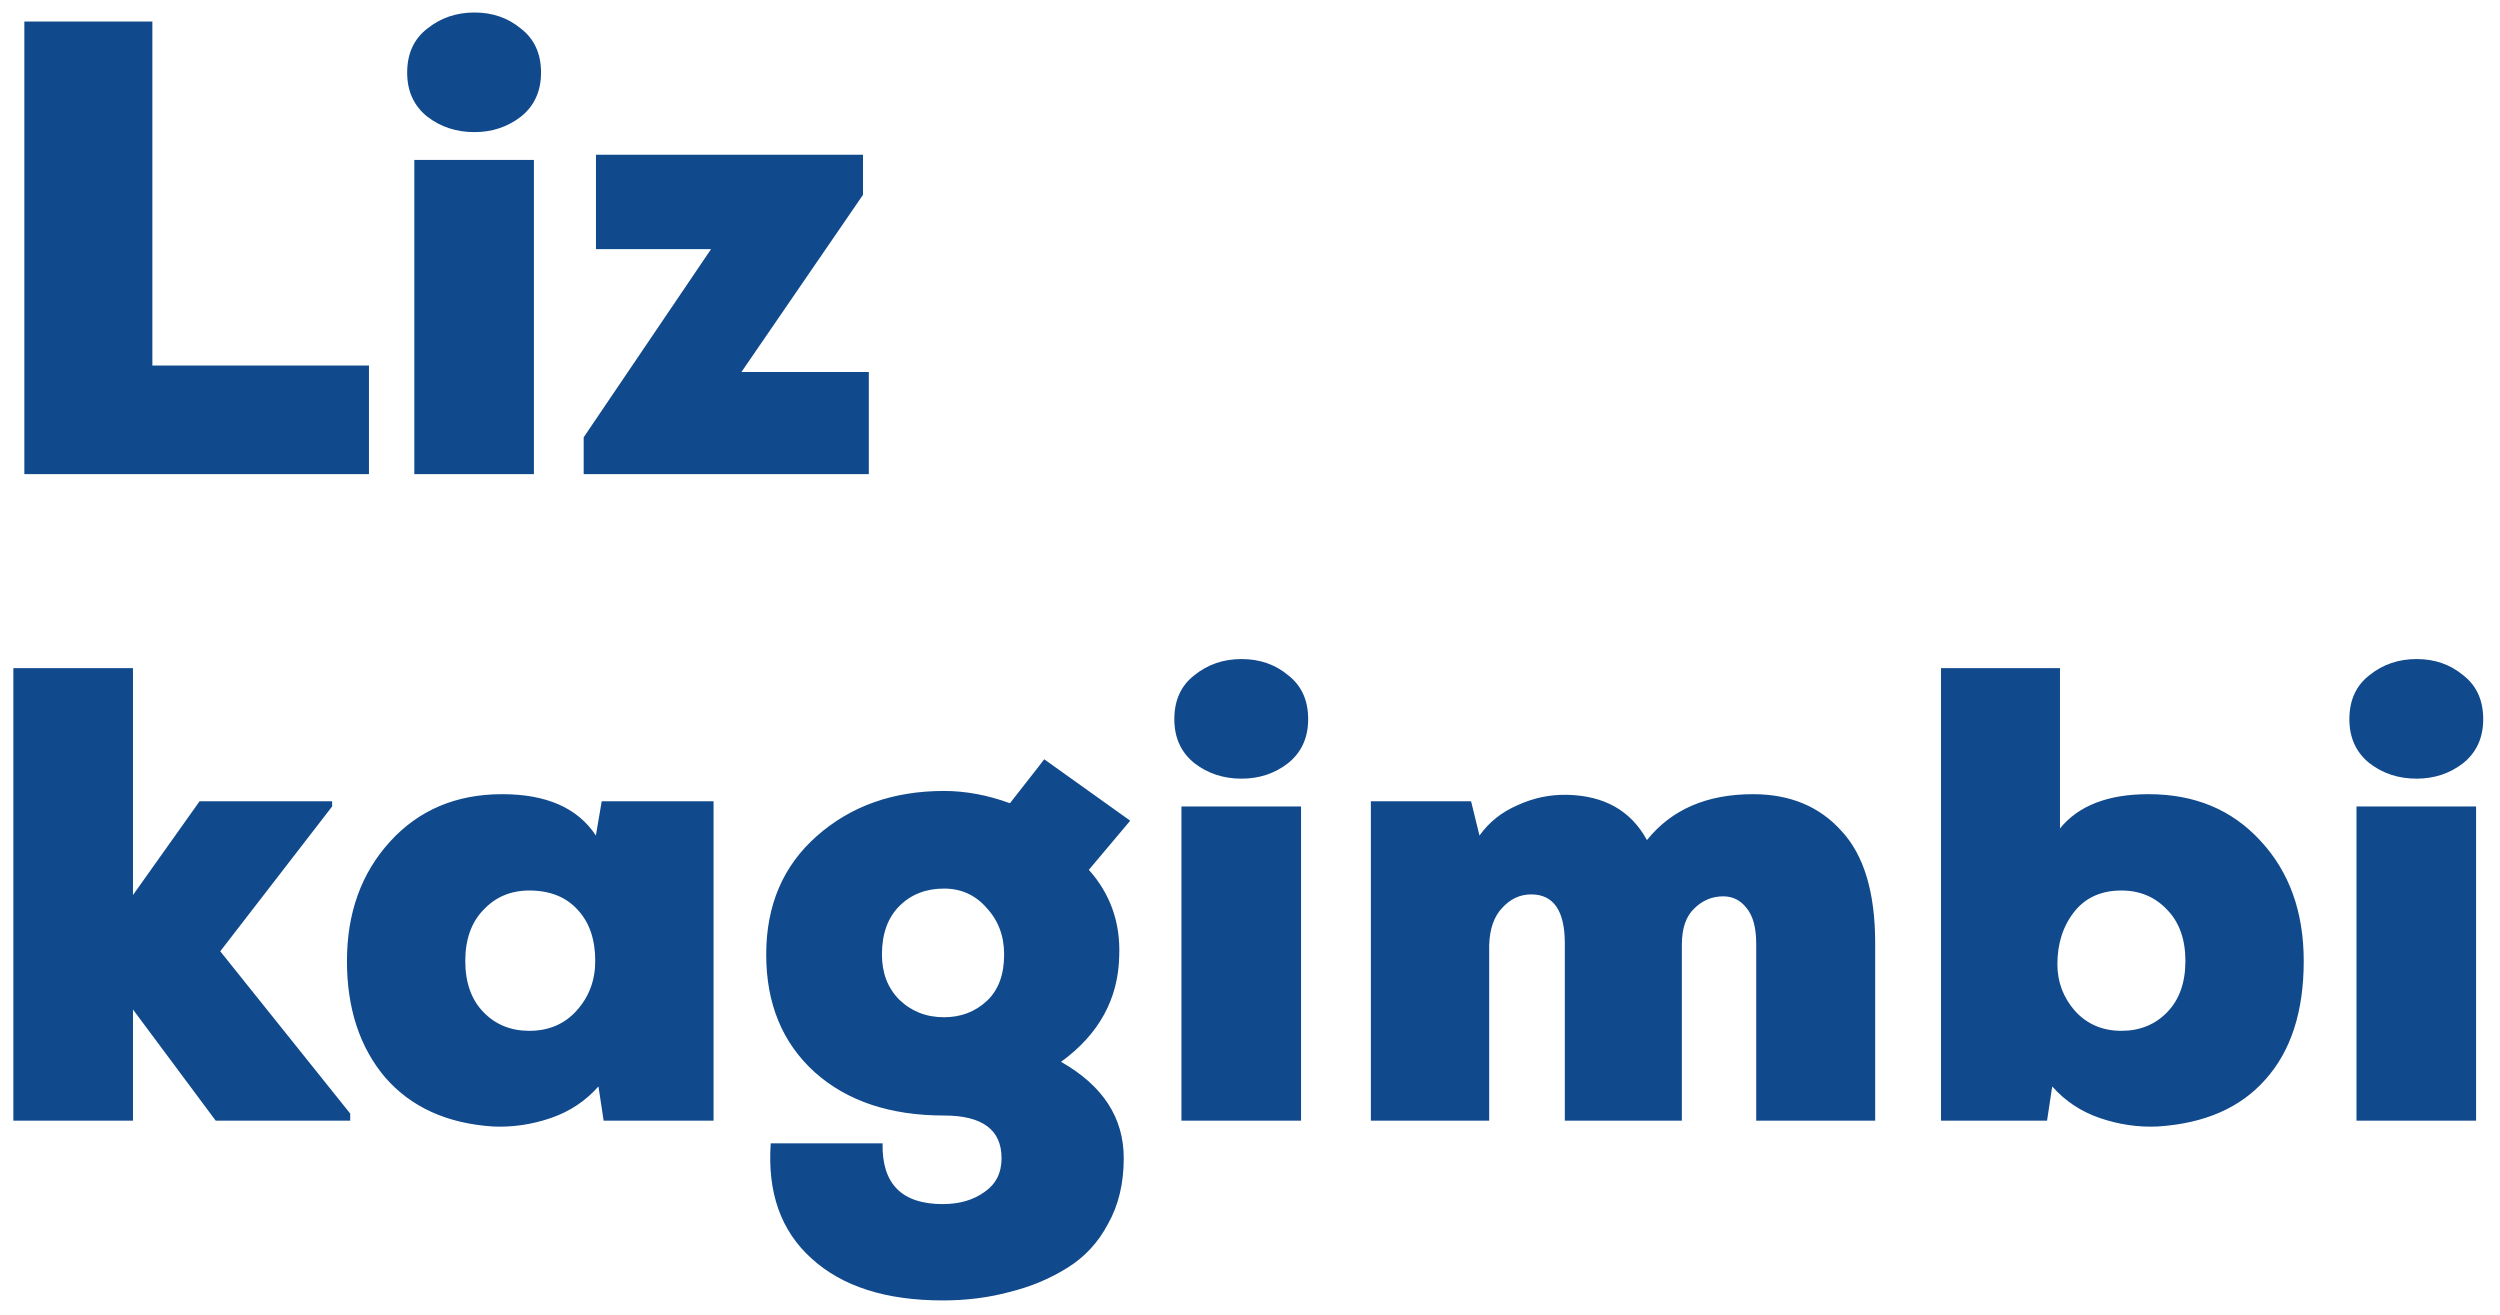 <svg width="116" height="61" viewBox="0 0 116 61" fill="none" xmlns="http://www.w3.org/2000/svg">
<path d="M1.13 1H7.07V16.96H17.12V22H1.13V1ZM18.893 3.37C18.893 2.49 19.203 1.81 19.823 1.33C20.444 0.83 21.174 0.58 22.014 0.58C22.854 0.58 23.573 0.83 24.174 1.33C24.794 1.81 25.104 2.49 25.104 3.37C25.104 4.23 24.794 4.91 24.174 5.41C23.553 5.89 22.834 6.13 22.014 6.13C21.174 6.13 20.444 5.89 19.823 5.41C19.203 4.91 18.893 4.23 18.893 3.37ZM19.224 22H24.773V7.42H19.224V22ZM27.653 7.18H40.043V9.04L34.403 17.26H40.313V22H27.083V20.29L32.993 11.56H27.653V7.18ZM0.62 31H6.17V41.53L9.26 37.18H15.41V37.42L10.22 44.14L16.25 51.67V52H10.01L6.17 46.84V52H0.62V31ZM27.649 38.77L27.919 37.18H33.109V52H28.009L27.769 50.41C27.169 51.09 26.429 51.58 25.549 51.88C24.669 52.18 23.779 52.31 22.879 52.27C20.739 52.13 19.069 51.37 17.869 49.99C16.689 48.59 16.099 46.79 16.099 44.59C16.099 42.37 16.759 40.53 18.079 39.07C19.419 37.59 21.159 36.85 23.299 36.85C25.359 36.85 26.809 37.49 27.649 38.77ZM24.559 41.32C23.699 41.32 22.989 41.62 22.429 42.22C21.869 42.8 21.589 43.59 21.589 44.59C21.589 45.59 21.869 46.38 22.429 46.96C22.989 47.54 23.699 47.83 24.559 47.83C25.459 47.83 26.189 47.52 26.749 46.9C27.329 46.26 27.619 45.49 27.619 44.59C27.619 43.59 27.349 42.8 26.809 42.22C26.269 41.62 25.519 41.32 24.559 41.32ZM35.762 53.05H40.952C40.912 54.93 41.842 55.87 43.742 55.87C44.522 55.87 45.172 55.68 45.692 55.3C46.212 54.94 46.472 54.42 46.472 53.74C46.472 52.42 45.582 51.76 43.802 51.76C41.302 51.76 39.302 51.09 37.802 49.75C36.302 48.39 35.552 46.57 35.552 44.29C35.552 42.01 36.332 40.18 37.892 38.8C39.472 37.4 41.442 36.7 43.802 36.7C44.802 36.7 45.822 36.89 46.862 37.27C47.002 37.09 47.252 36.77 47.612 36.31C47.992 35.83 48.272 35.47 48.452 35.23L52.442 38.08L50.522 40.36C51.522 41.48 51.992 42.81 51.932 44.35C51.892 46.35 50.992 47.99 49.232 49.27C51.172 50.37 52.142 51.86 52.142 53.74C52.142 54.9 51.902 55.91 51.422 56.77C50.962 57.65 50.322 58.34 49.502 58.84C48.702 59.34 47.812 59.71 46.832 59.95C45.872 60.21 44.842 60.34 43.742 60.34C41.102 60.34 39.072 59.69 37.652 58.39C36.232 57.11 35.602 55.33 35.762 53.05ZM43.802 41.23C42.962 41.23 42.272 41.5 41.732 42.04C41.192 42.58 40.922 43.33 40.922 44.29C40.922 45.15 41.192 45.85 41.732 46.39C42.292 46.93 42.982 47.2 43.802 47.2C44.582 47.2 45.242 46.95 45.782 46.45C46.322 45.95 46.592 45.23 46.592 44.29C46.592 43.43 46.322 42.71 45.782 42.13C45.262 41.53 44.602 41.23 43.802 41.23ZM54.489 33.37C54.489 32.49 54.799 31.81 55.419 31.33C56.039 30.83 56.769 30.58 57.609 30.58C58.449 30.58 59.169 30.83 59.769 31.33C60.389 31.81 60.699 32.49 60.699 33.37C60.699 34.23 60.389 34.91 59.769 35.41C59.149 35.89 58.429 36.13 57.609 36.13C56.769 36.13 56.039 35.89 55.419 35.41C54.799 34.91 54.489 34.23 54.489 33.37ZM54.819 52H60.369V37.42H54.819V52ZM78.038 52H72.608V43.78C72.608 42.26 72.088 41.5 71.048 41.5C70.528 41.5 70.078 41.71 69.698 42.13C69.318 42.53 69.118 43.11 69.098 43.87V52H63.608V37.18H68.258L68.648 38.77C69.088 38.15 69.678 37.68 70.418 37.36C71.158 37.02 71.928 36.86 72.728 36.88C74.448 36.92 75.678 37.62 76.418 38.98C77.558 37.56 79.198 36.85 81.338 36.85C83.058 36.85 84.428 37.42 85.448 38.56C86.488 39.68 87.008 41.41 87.008 43.75V52H81.488V43.78C81.488 43.04 81.338 42.49 81.038 42.13C80.758 41.77 80.398 41.59 79.958 41.59C79.438 41.59 78.988 41.78 78.608 42.16C78.228 42.52 78.038 43.08 78.038 43.84V52ZM95.583 31V38.44C96.443 37.38 97.813 36.85 99.693 36.85C101.833 36.85 103.563 37.57 104.883 39.01C106.223 40.45 106.893 42.31 106.893 44.59C106.893 46.93 106.303 48.76 105.123 50.08C103.963 51.4 102.293 52.13 100.113 52.27C99.213 52.31 98.323 52.18 97.443 51.88C96.563 51.58 95.823 51.09 95.223 50.41L94.983 52H90.063V31H95.583ZM98.433 41.32C97.493 41.32 96.763 41.65 96.243 42.31C95.723 42.97 95.463 43.78 95.463 44.74C95.463 45.56 95.733 46.28 96.273 46.9C96.833 47.52 97.553 47.83 98.433 47.83C99.293 47.83 100.003 47.54 100.563 46.96C101.123 46.38 101.403 45.59 101.403 44.59C101.403 43.59 101.123 42.8 100.563 42.22C100.003 41.62 99.293 41.32 98.433 41.32ZM109.011 33.37C109.011 32.49 109.321 31.81 109.941 31.33C110.561 30.83 111.291 30.58 112.131 30.58C112.971 30.58 113.691 30.83 114.291 31.33C114.911 31.81 115.221 32.49 115.221 33.37C115.221 34.23 114.911 34.91 114.291 35.41C113.671 35.89 112.951 36.13 112.131 36.13C111.291 36.13 110.561 35.89 109.941 35.41C109.321 34.91 109.011 34.23 109.011 33.37ZM109.341 52H114.891V37.42H109.341V52Z" fill="#10498C"/>
</svg>
